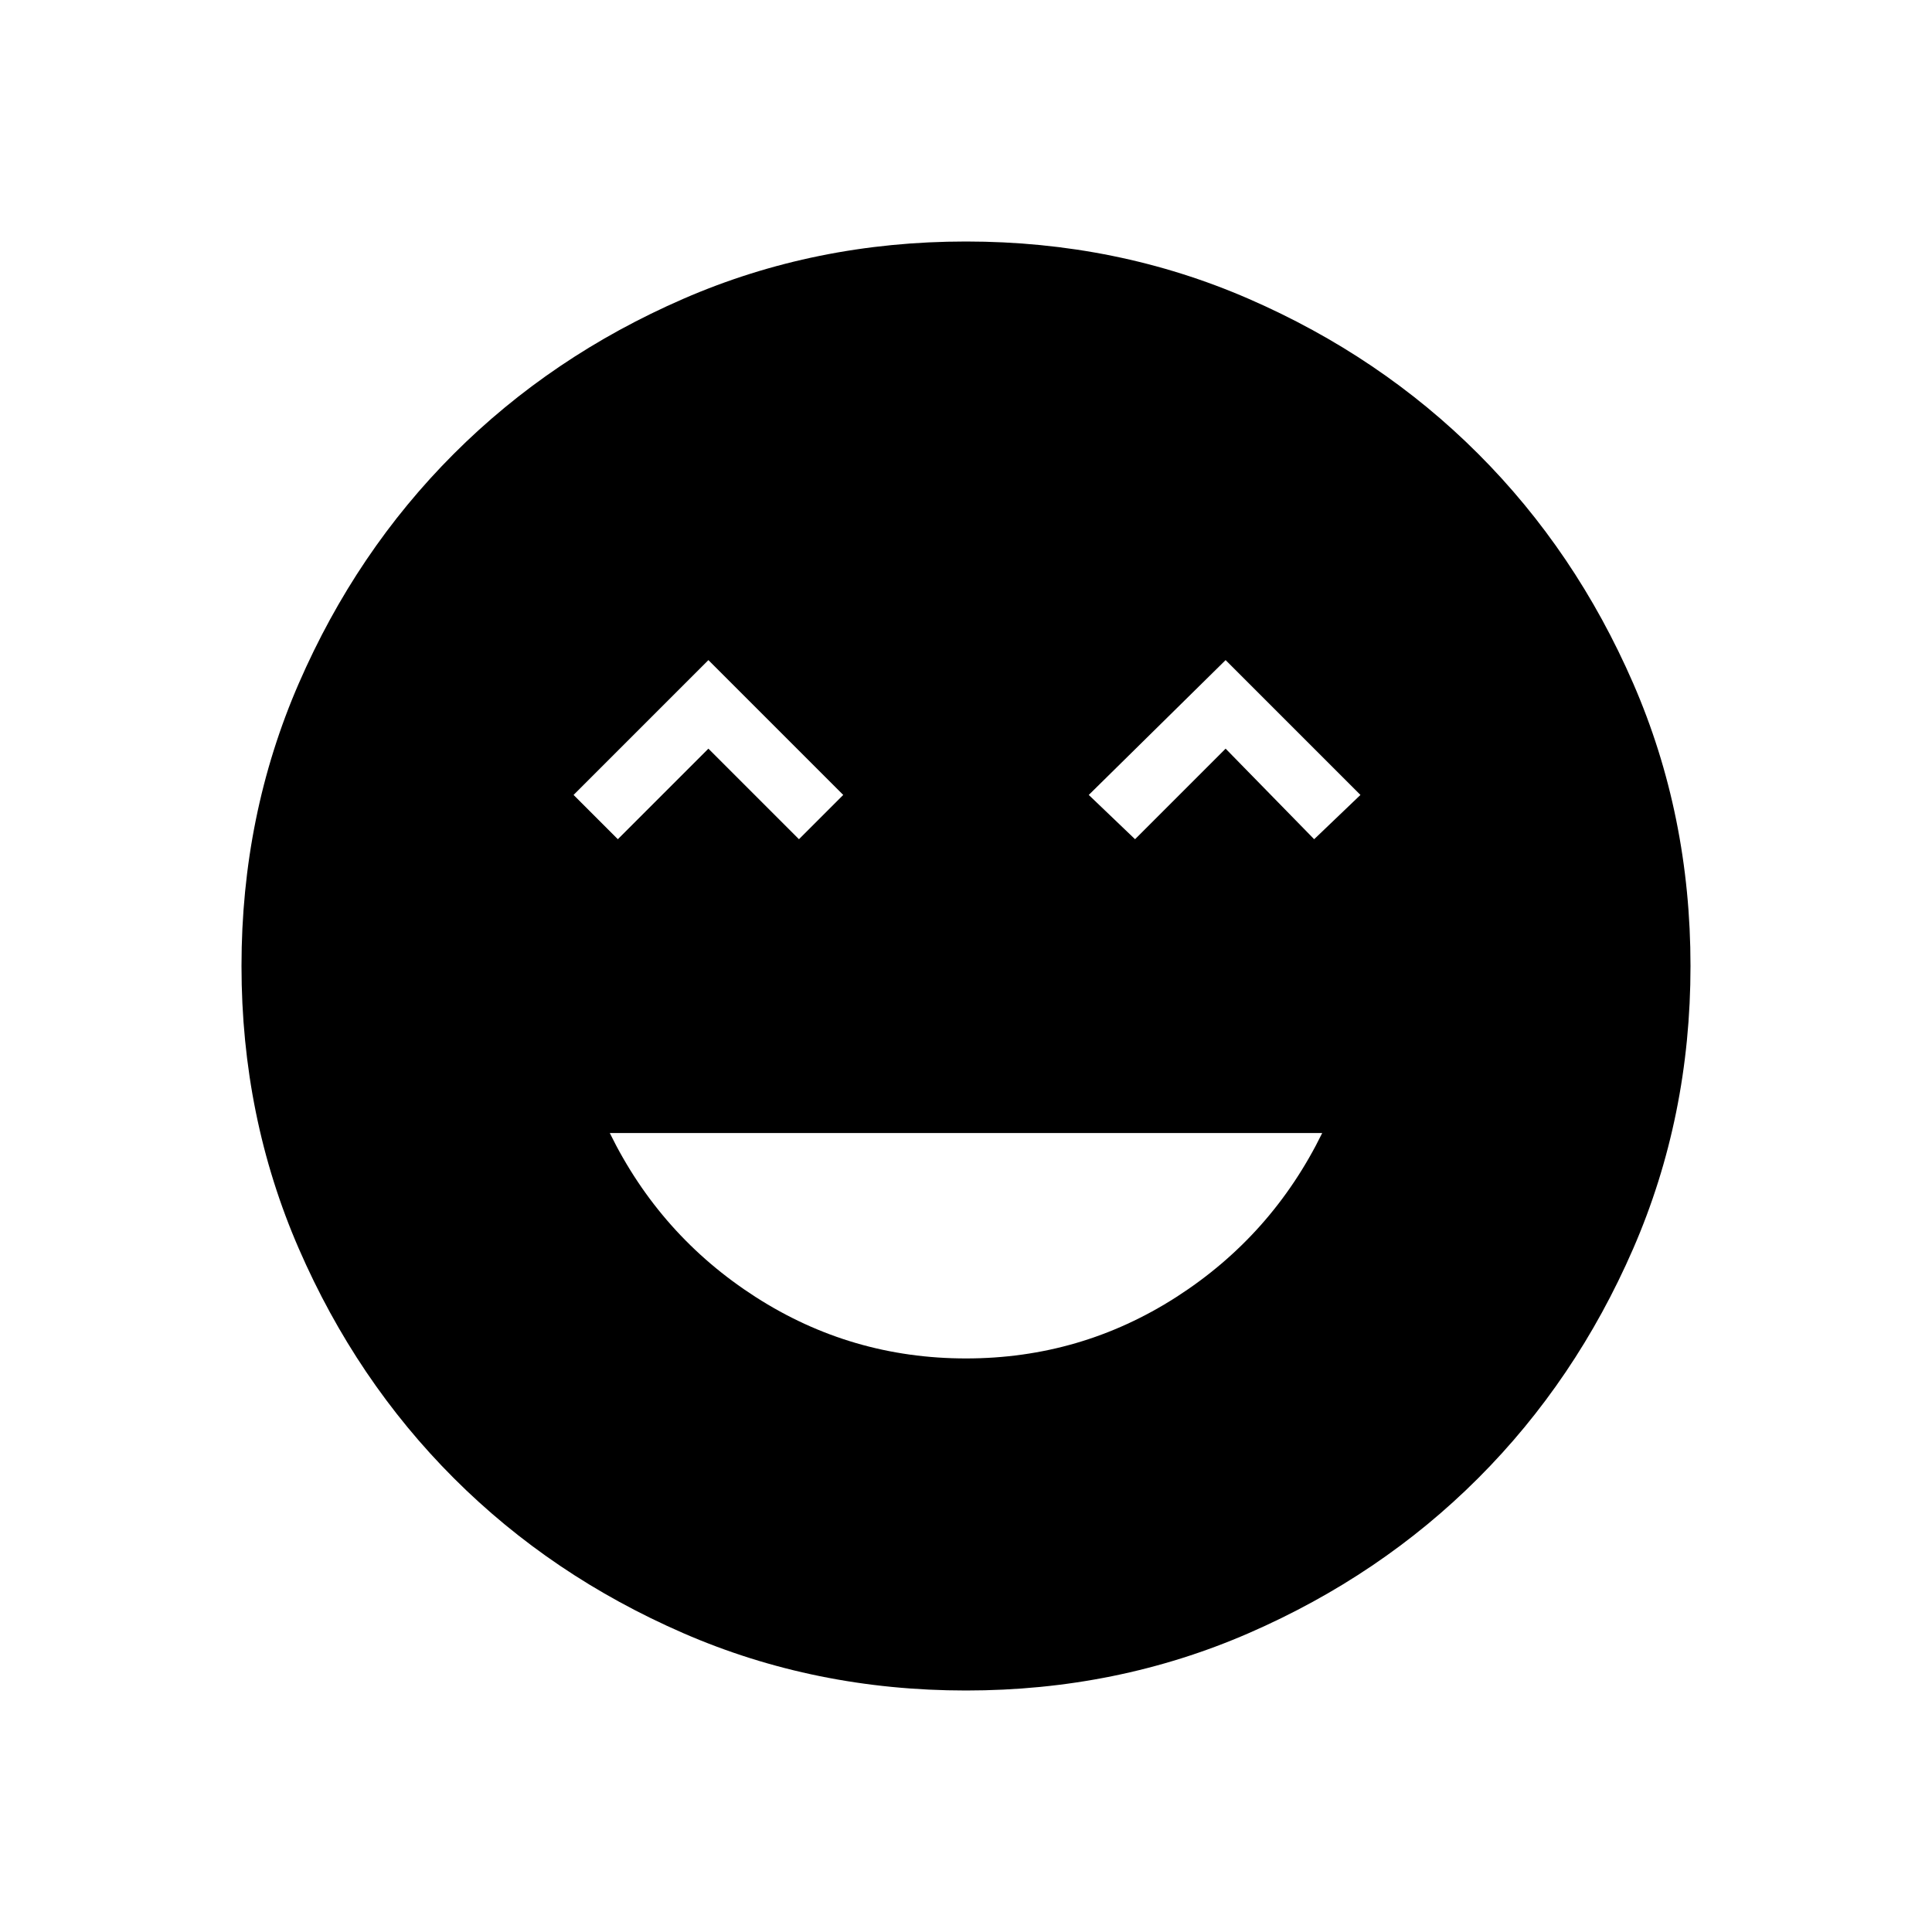 <svg xmlns="http://www.w3.org/2000/svg" width="48" height="48" viewBox="0 0 48 48"><path d="M24 33.75q2.85 0 5.225-1.525Q31.6 30.7 32.85 28.15h-17.7q1.25 2.55 3.625 4.075Q21.15 33.75 24 33.75Zm-8.65-12.9 2.25-2.25 2.25 2.25 1.1-1.1-3.35-3.35-3.35 3.35Zm12.85 0 2.25-2.25 2.2 2.25 1.15-1.1-3.35-3.35-3.4 3.35ZM24 42q-3.75 0-7.025-1.425-3.275-1.425-5.7-3.85-2.425-2.425-3.85-5.7Q6 27.75 6 24q0-3.75 1.425-7.025 1.425-3.275 3.85-5.7 2.425-2.425 5.7-3.85Q20.25 6 24 6q3.75 0 7.025 1.425 3.275 1.425 5.7 3.85 2.425 2.425 3.85 5.7Q42 20.25 42 24q0 3.75-1.425 7.025-1.425 3.275-3.85 5.7-2.425 2.425-5.7 3.85Q27.75 42 24 42Z"/></svg>